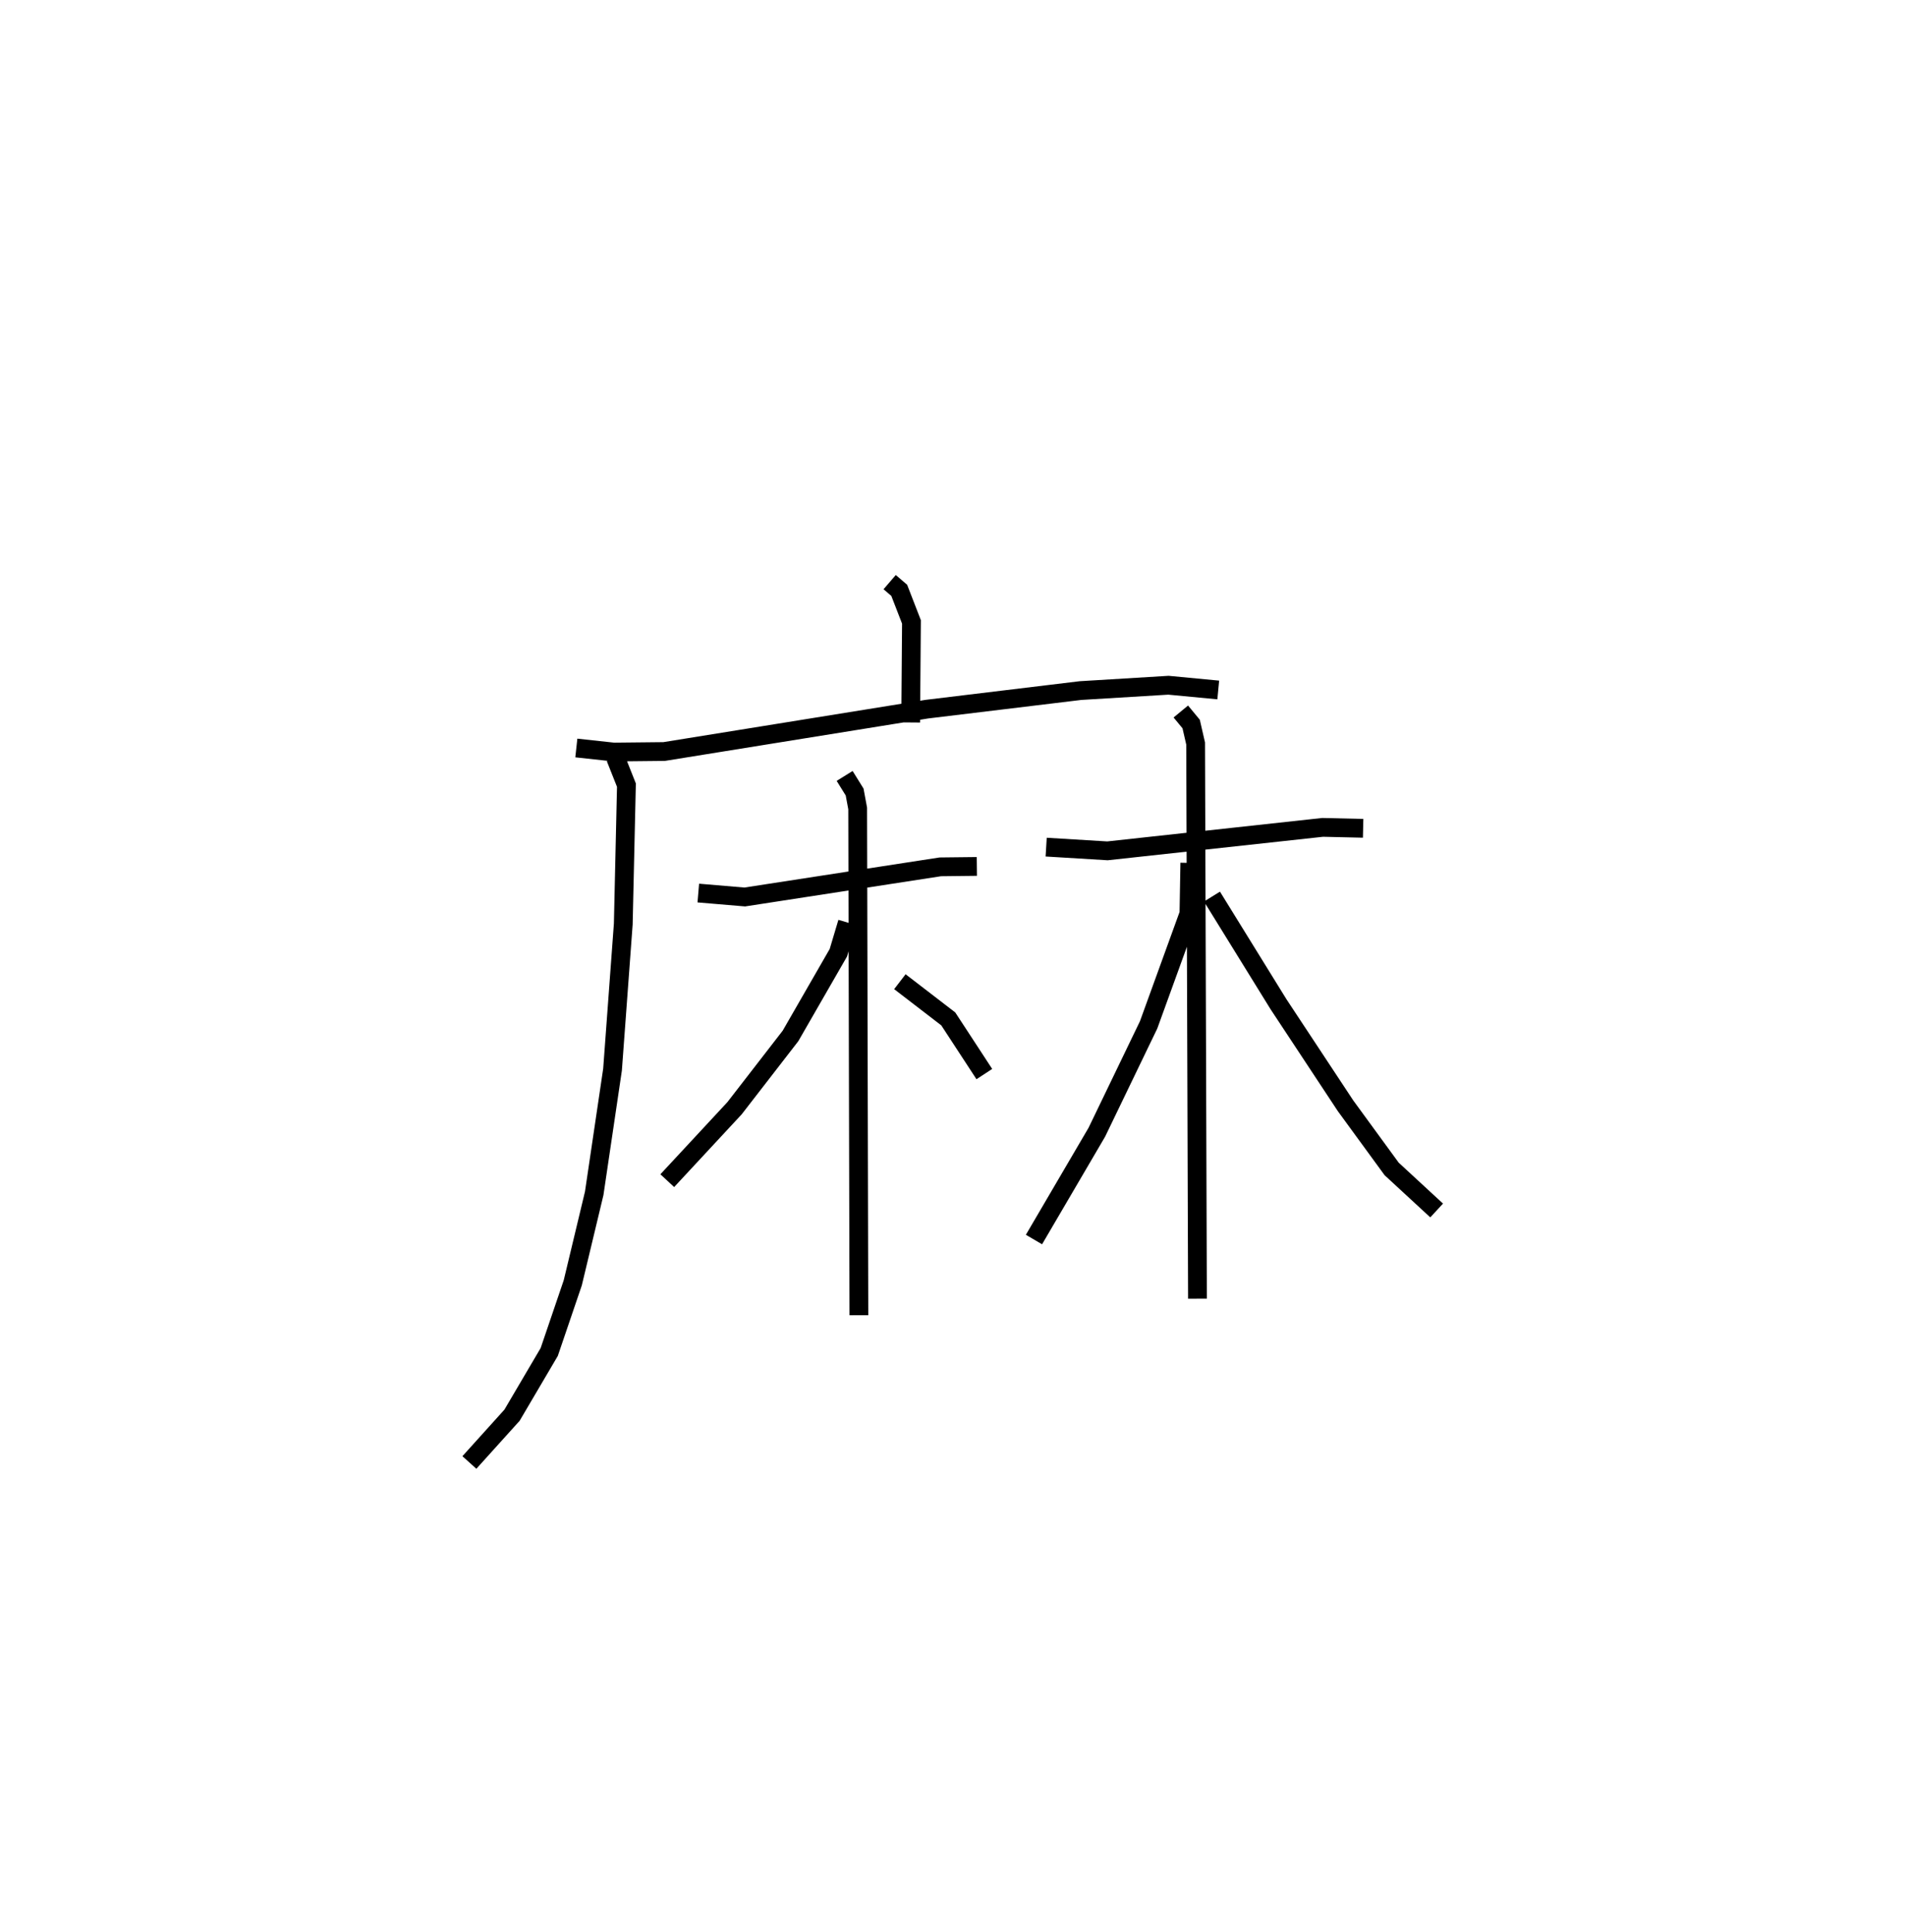 <?xml version="1.0" encoding="utf-8" ?>
<svg baseProfile="full" height="102.889" version="1.1" width="101.515" xmlns="http://www.w3.org/2000/svg" xmlns:ev="http://www.w3.org/2001/xml-events" xmlns:xlink="http://www.w3.org/1999/xlink"><defs /><rect fill="white" height="102.889" width="101.515" x="0" y="0" /><path d="M29.65,25 m0.0,0.0 m17.734,6.003 l0.51,0.438 0.651,1.681 l-0.042,5.355 m-17.807,1.36 l1.988,0.216 2.689,-0.028 l13.99,-2.256 8.188,-0.99 l4.682,-0.284 2.652,0.252 m-32.1,3.61 l0.579,1.458 -0.168,7.397 l-0.572,7.752 -0.976,6.593 l-1.142,4.765 -1.253,3.682 l-1.982,3.368 -2.271,2.518 m12.192,-30.327 l2.475,0.209 10.414,-1.605 l1.947,-0.022 m-7.042,-4.82 l0.532,0.857 0.162,0.874 l0.065,26.99 m-0.612,-20.914 l-0.48,1.607 -2.551,4.434 l-2.98,3.85 -3.583,3.858 m12.389,-10.597 l2.578,1.982 1.92,2.938 m3.294,-12.087 l3.264,0.198 11.461,-1.25 l2.156,0.05 m-9.71,-6.221 l0.551,0.667 0.238,1.037 l0.098,29.569 m-0.408,-23.211 l-0.047,2.705 -2.147,5.923 l-2.757,5.715 -3.349,5.717 m9.481,-18.265 l3.542,5.732 3.571,5.409 l2.456,3.364 2.397,2.213 " fill="none" stroke="black" stroke-width="1" /></svg>